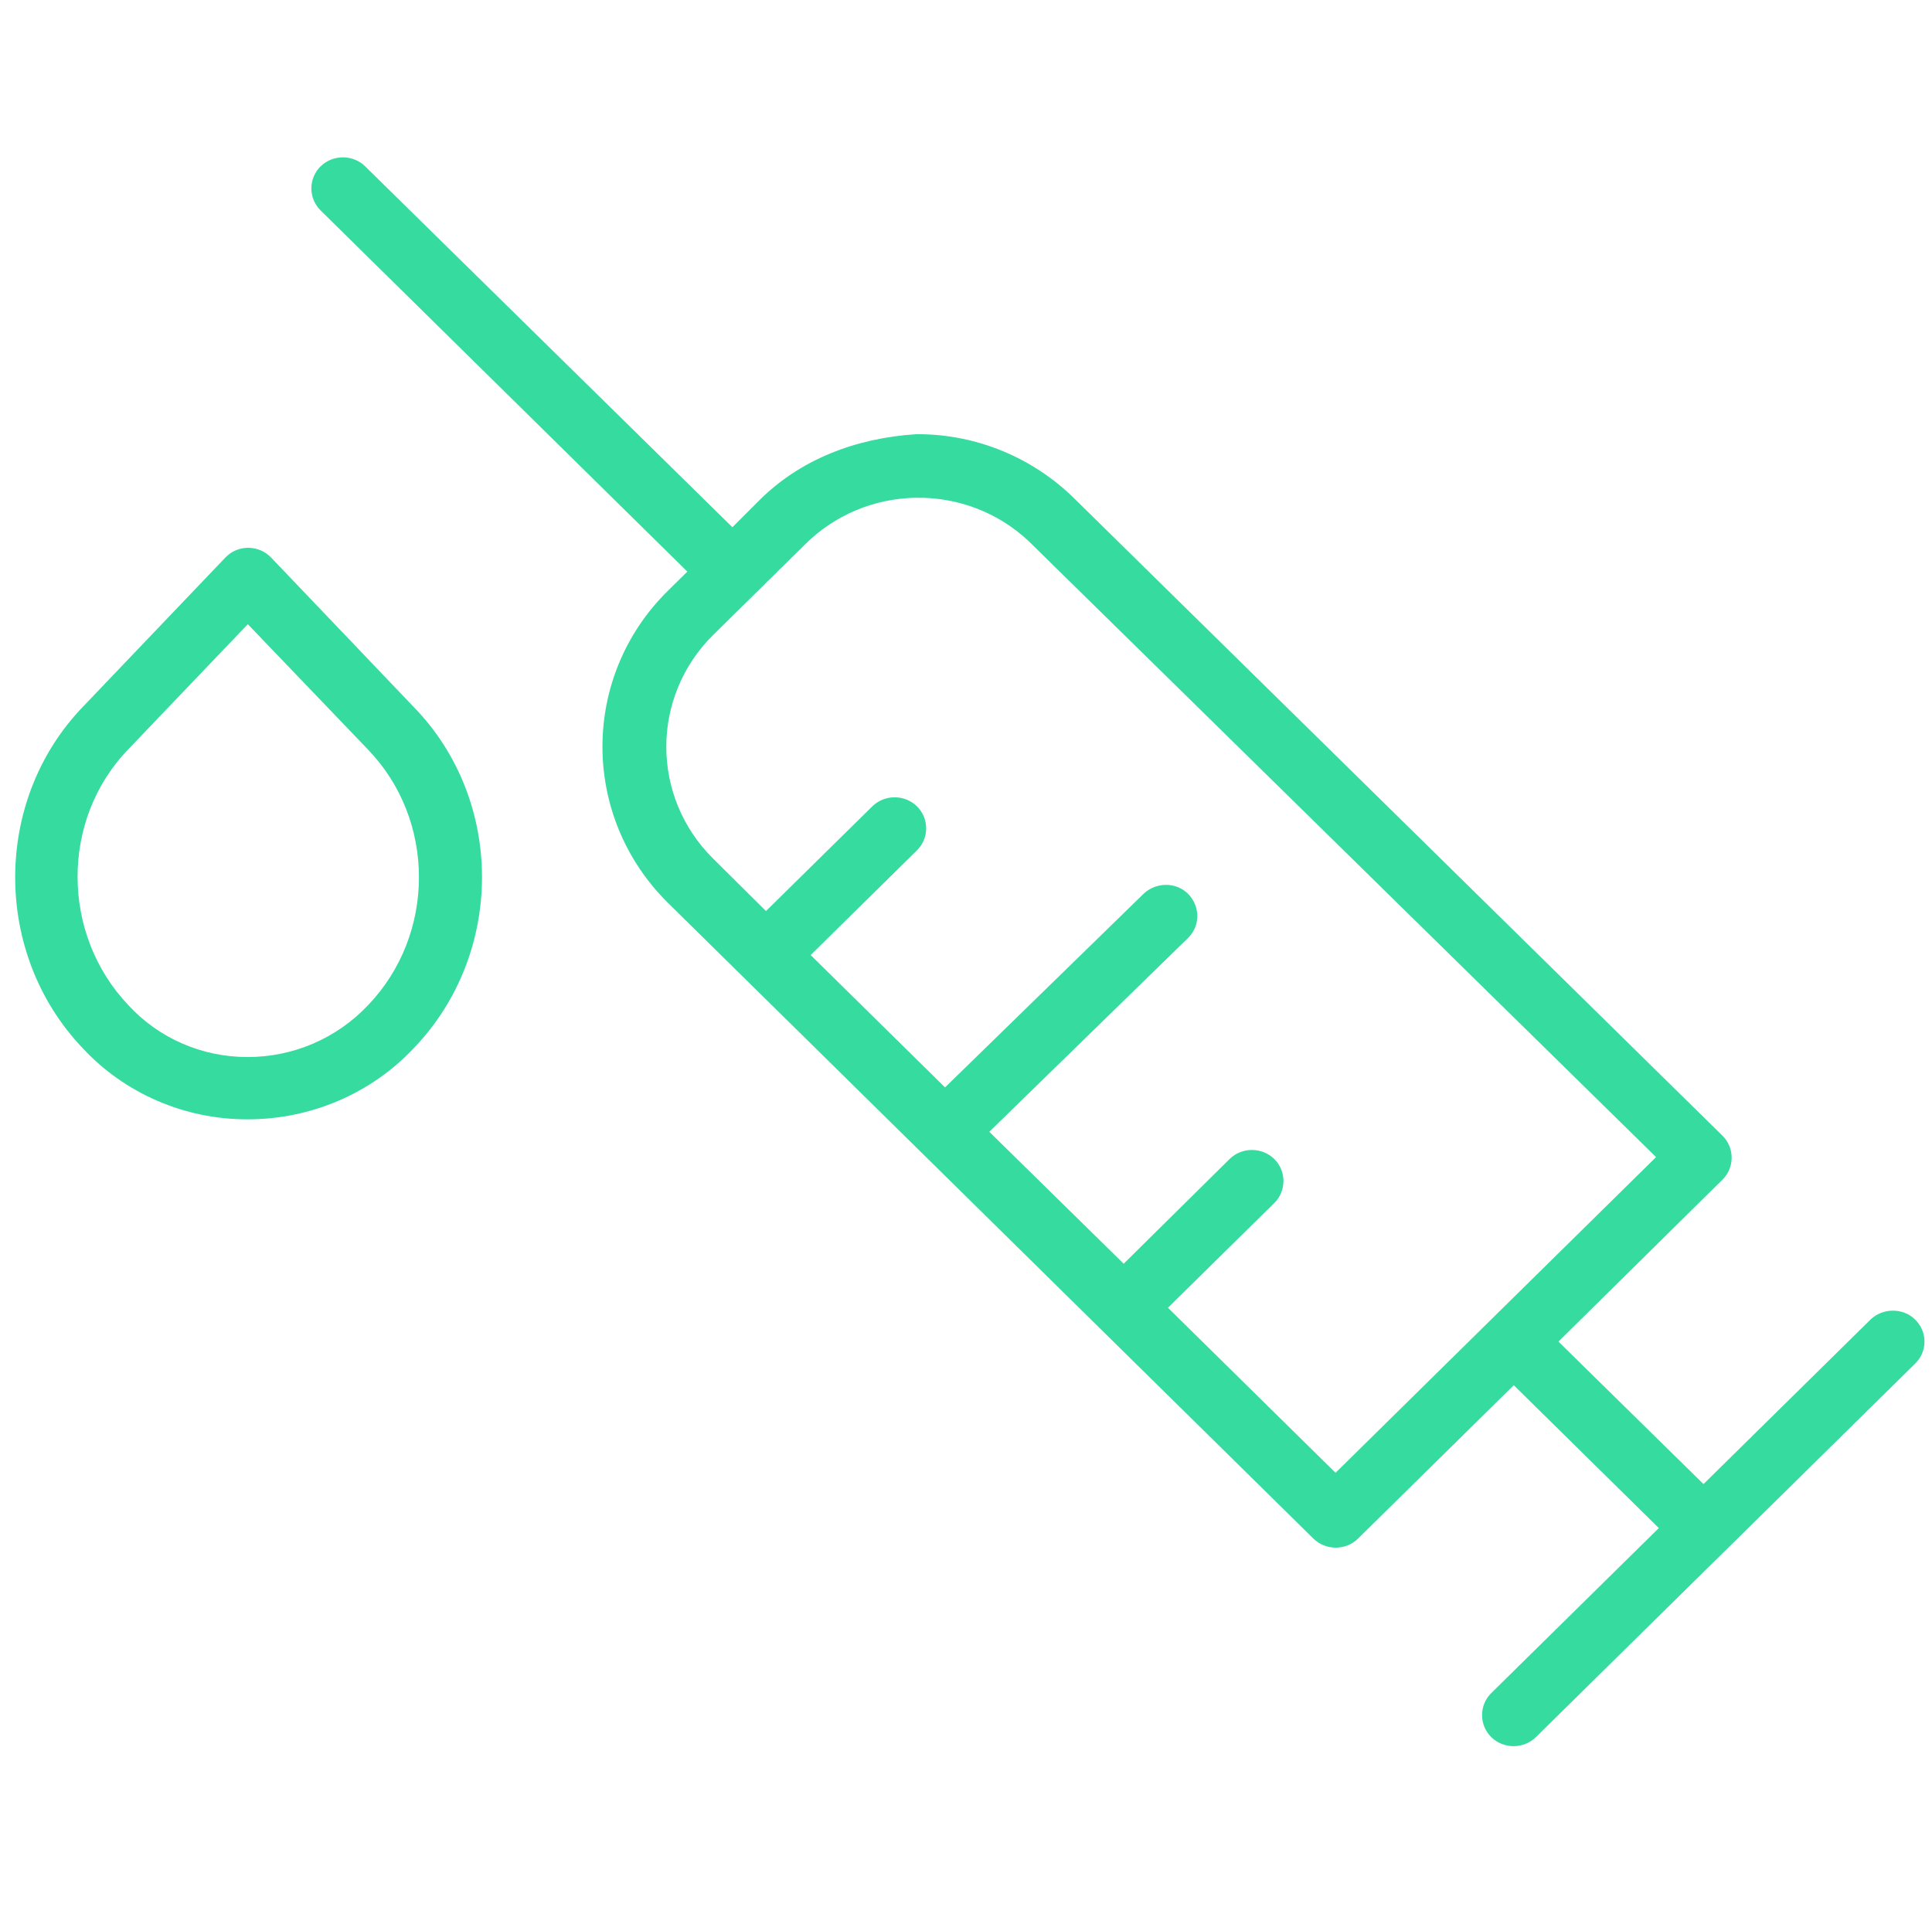 <svg width="89" height="88" viewBox="0 0 89 88" fill="none" xmlns="http://www.w3.org/2000/svg">
<g clip-path="url(#clip0)">
<path d="M88.214 60.792C87.668 60.254 86.74 60.254 86.175 60.792L78.474 68.379L71.791 61.814L79.347 54.353C79.912 53.797 79.912 52.882 79.347 52.326L49.524 23.002C47.612 21.1 45.009 20.006 42.278 20.006H42.205C39.438 20.186 36.852 21.154 34.922 23.109L33.739 24.293L16.824 7.667C16.26 7.111 15.331 7.111 14.767 7.667C14.203 8.223 14.203 9.137 14.767 9.693L31.663 26.337L30.771 27.216C26.747 31.18 26.747 37.619 30.771 41.601L34.23 45.008L50.726 61.258L60.503 70.89C61.068 71.446 61.996 71.446 62.56 70.89L69.734 63.823L76.416 70.405L68.696 78.01C68.132 78.566 68.132 79.481 68.696 80.037C69.261 80.593 70.189 80.593 70.754 80.037L88.233 62.819C88.797 62.263 88.797 61.348 88.214 60.792ZM68.696 60.792L61.523 67.859L53.803 60.254L58.701 55.429C59.265 54.873 59.265 53.958 58.701 53.402C58.136 52.846 57.208 52.846 56.643 53.402L51.764 58.227L45.573 52.147L54.713 43.233C55.296 42.677 55.296 41.78 54.75 41.206C54.203 40.632 53.275 40.632 52.692 41.17L52.674 41.188L43.534 50.102L37.344 44.004L42.241 39.179C42.806 38.623 42.806 37.709 42.241 37.153C41.677 36.597 40.748 36.597 40.184 37.153L35.286 41.977L32.865 39.574C29.97 36.722 29.97 32.095 32.865 29.243L37.016 25.154L37.034 25.136C39.856 22.266 44.499 22.194 47.412 24.956C47.449 24.992 47.467 25.01 47.503 25.046L76.289 53.313L68.696 60.792Z" fill="#35DB9F"/>
<path d="M19.063 32.579L12.491 25.692C11.944 25.118 11.016 25.082 10.433 25.638C10.415 25.656 10.397 25.674 10.379 25.692L3.806 32.579C-0.327 36.883 -0.345 43.932 3.806 48.291C5.736 50.371 8.485 51.573 11.38 51.573H11.416C14.311 51.573 17.097 50.389 19.063 48.291C23.251 43.932 23.251 36.883 19.063 32.579ZM16.951 46.318C15.513 47.842 13.51 48.703 11.416 48.703H11.398C9.305 48.703 7.32 47.842 5.918 46.318C2.805 43.053 2.786 37.762 5.9 34.534L11.416 28.759L16.951 34.534C20.083 37.78 20.083 43.053 16.951 46.318Z" fill="#35DB9F"/>
</g>
<defs>
<clipPath id="clip0">
<rect width="87.954" height="86.642" fill="white" transform="translate(0.7 0.53)"/>
</clipPath>
</defs>
</svg>
